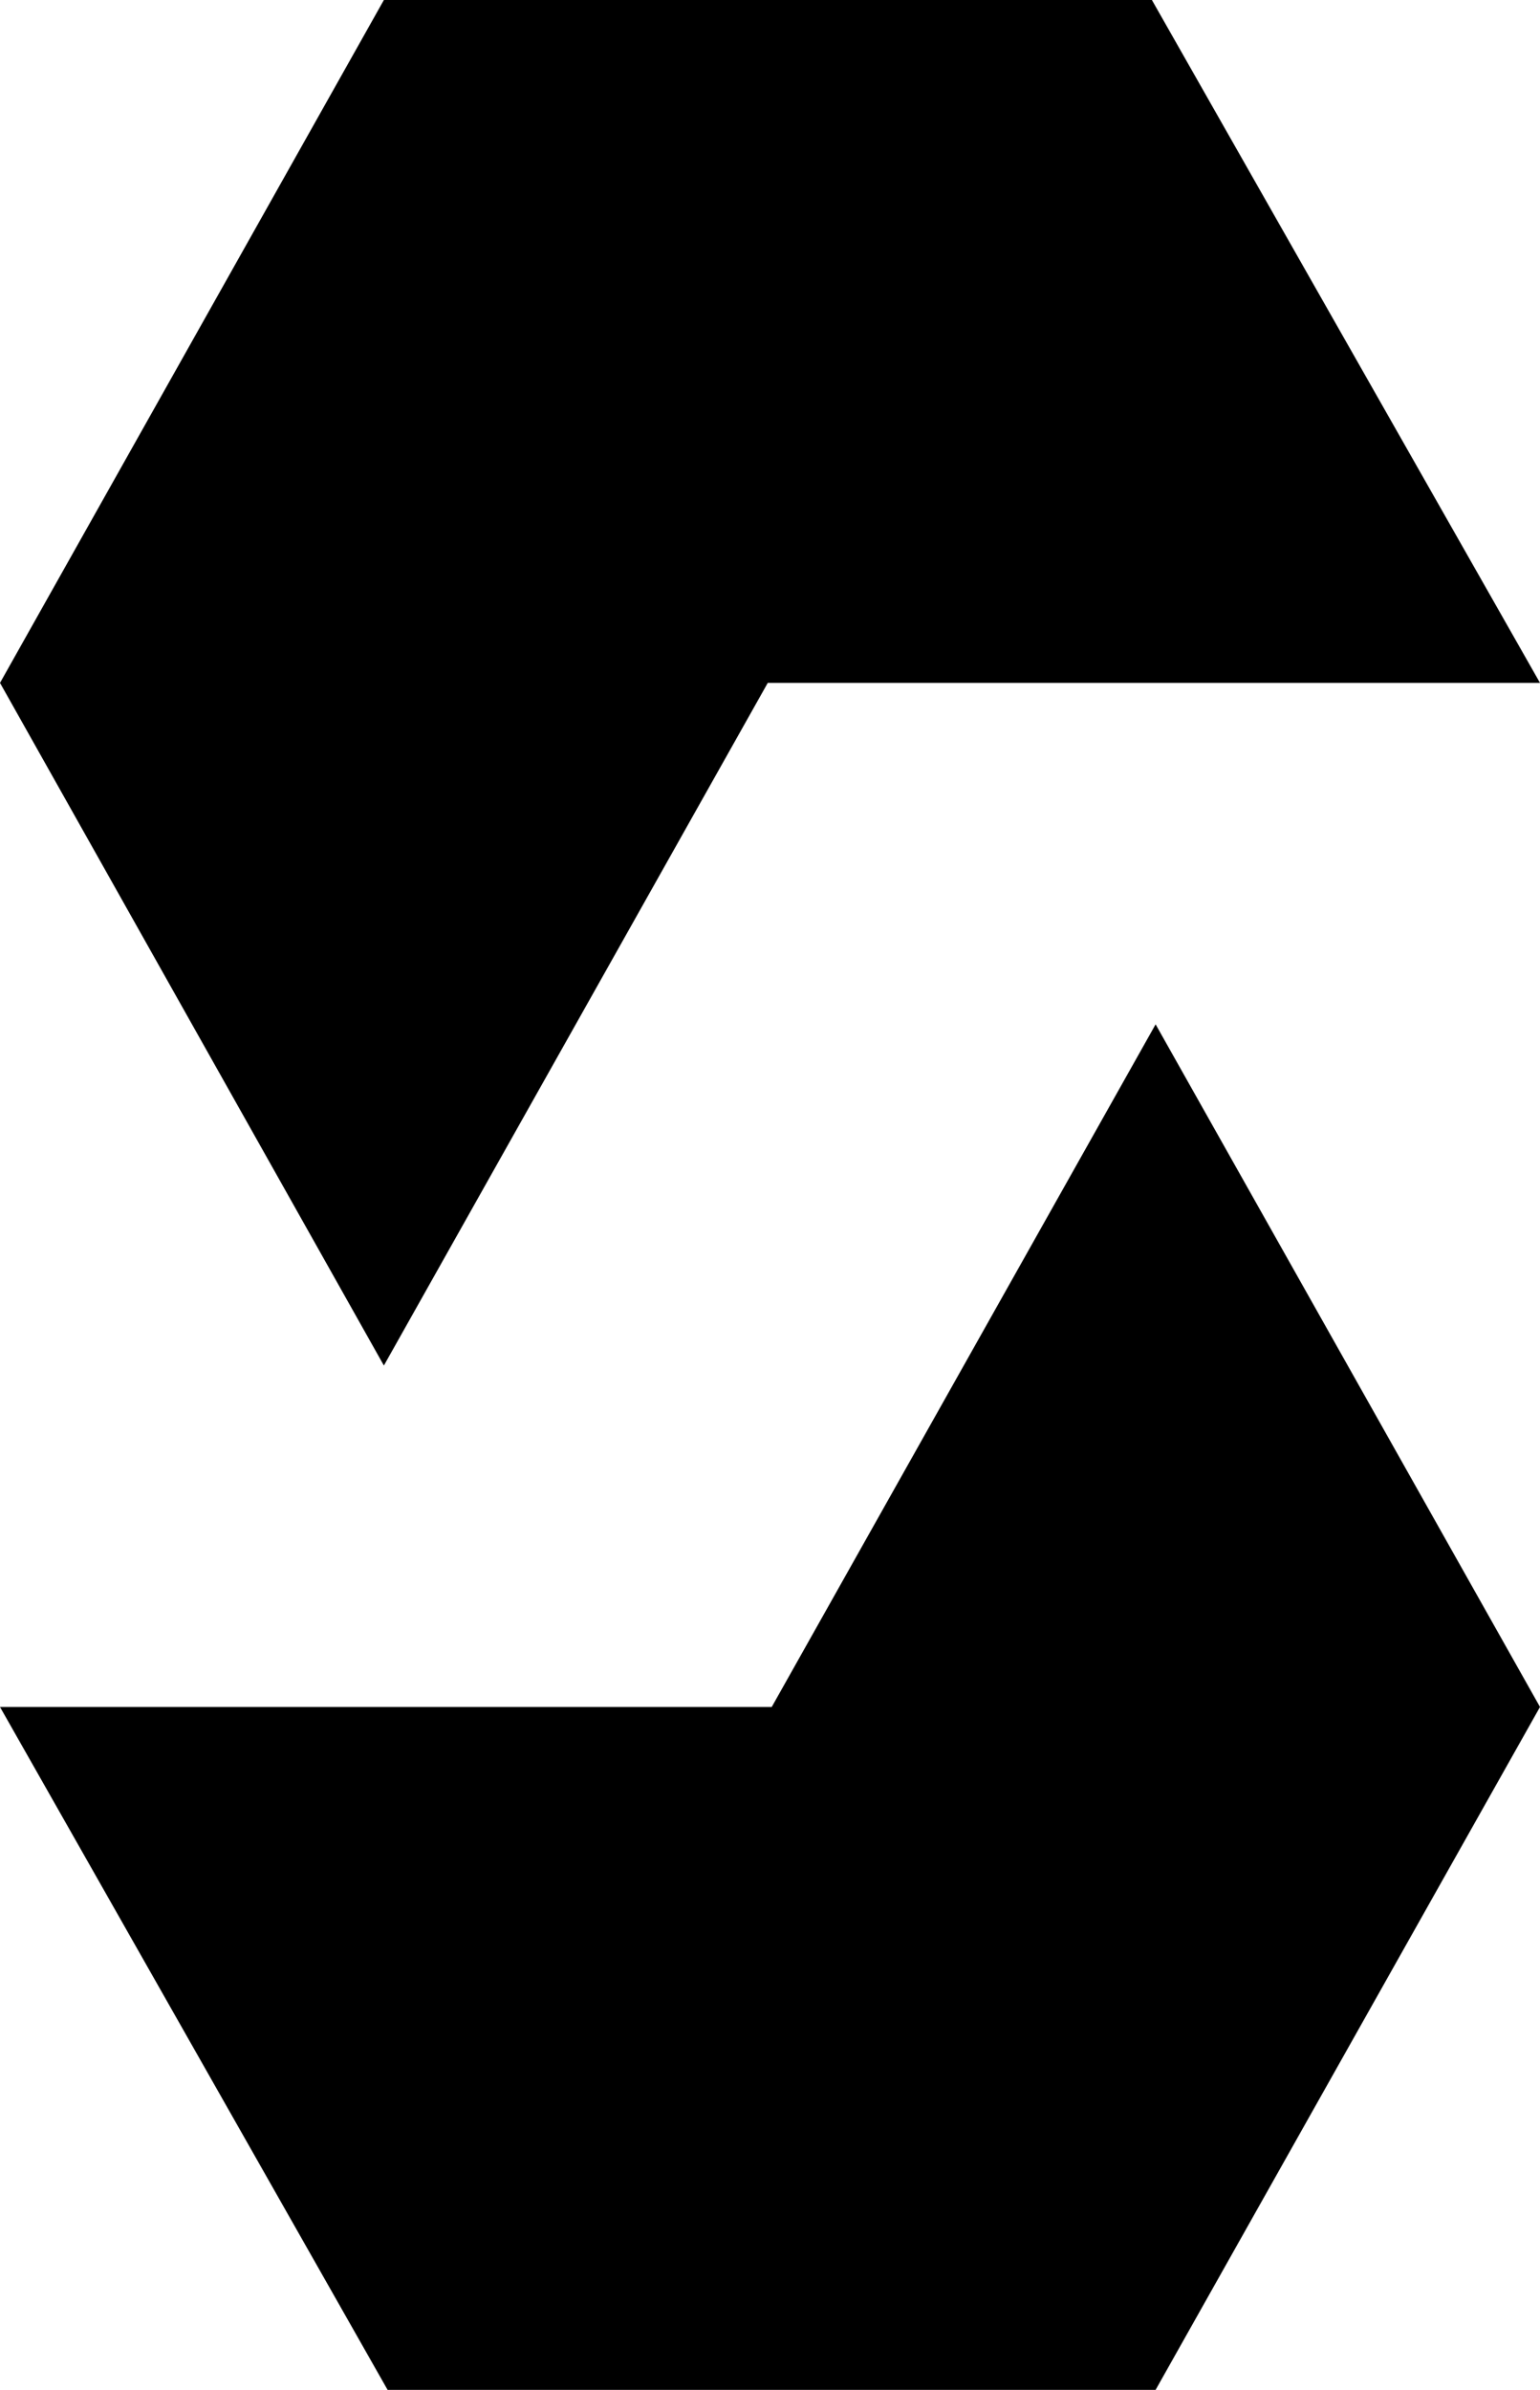 <svg height="512" width="330" xmlns="http://www.w3.org/2000/svg"><path d="m82.26 292.547-82.26-146.245 82.26-146.302h164.575l83.166 146.302h-165.482zm247.74 73.15-82.369-146.244-82.26 146.245h-165.372l83.056 146.302h164.575z"/></svg>